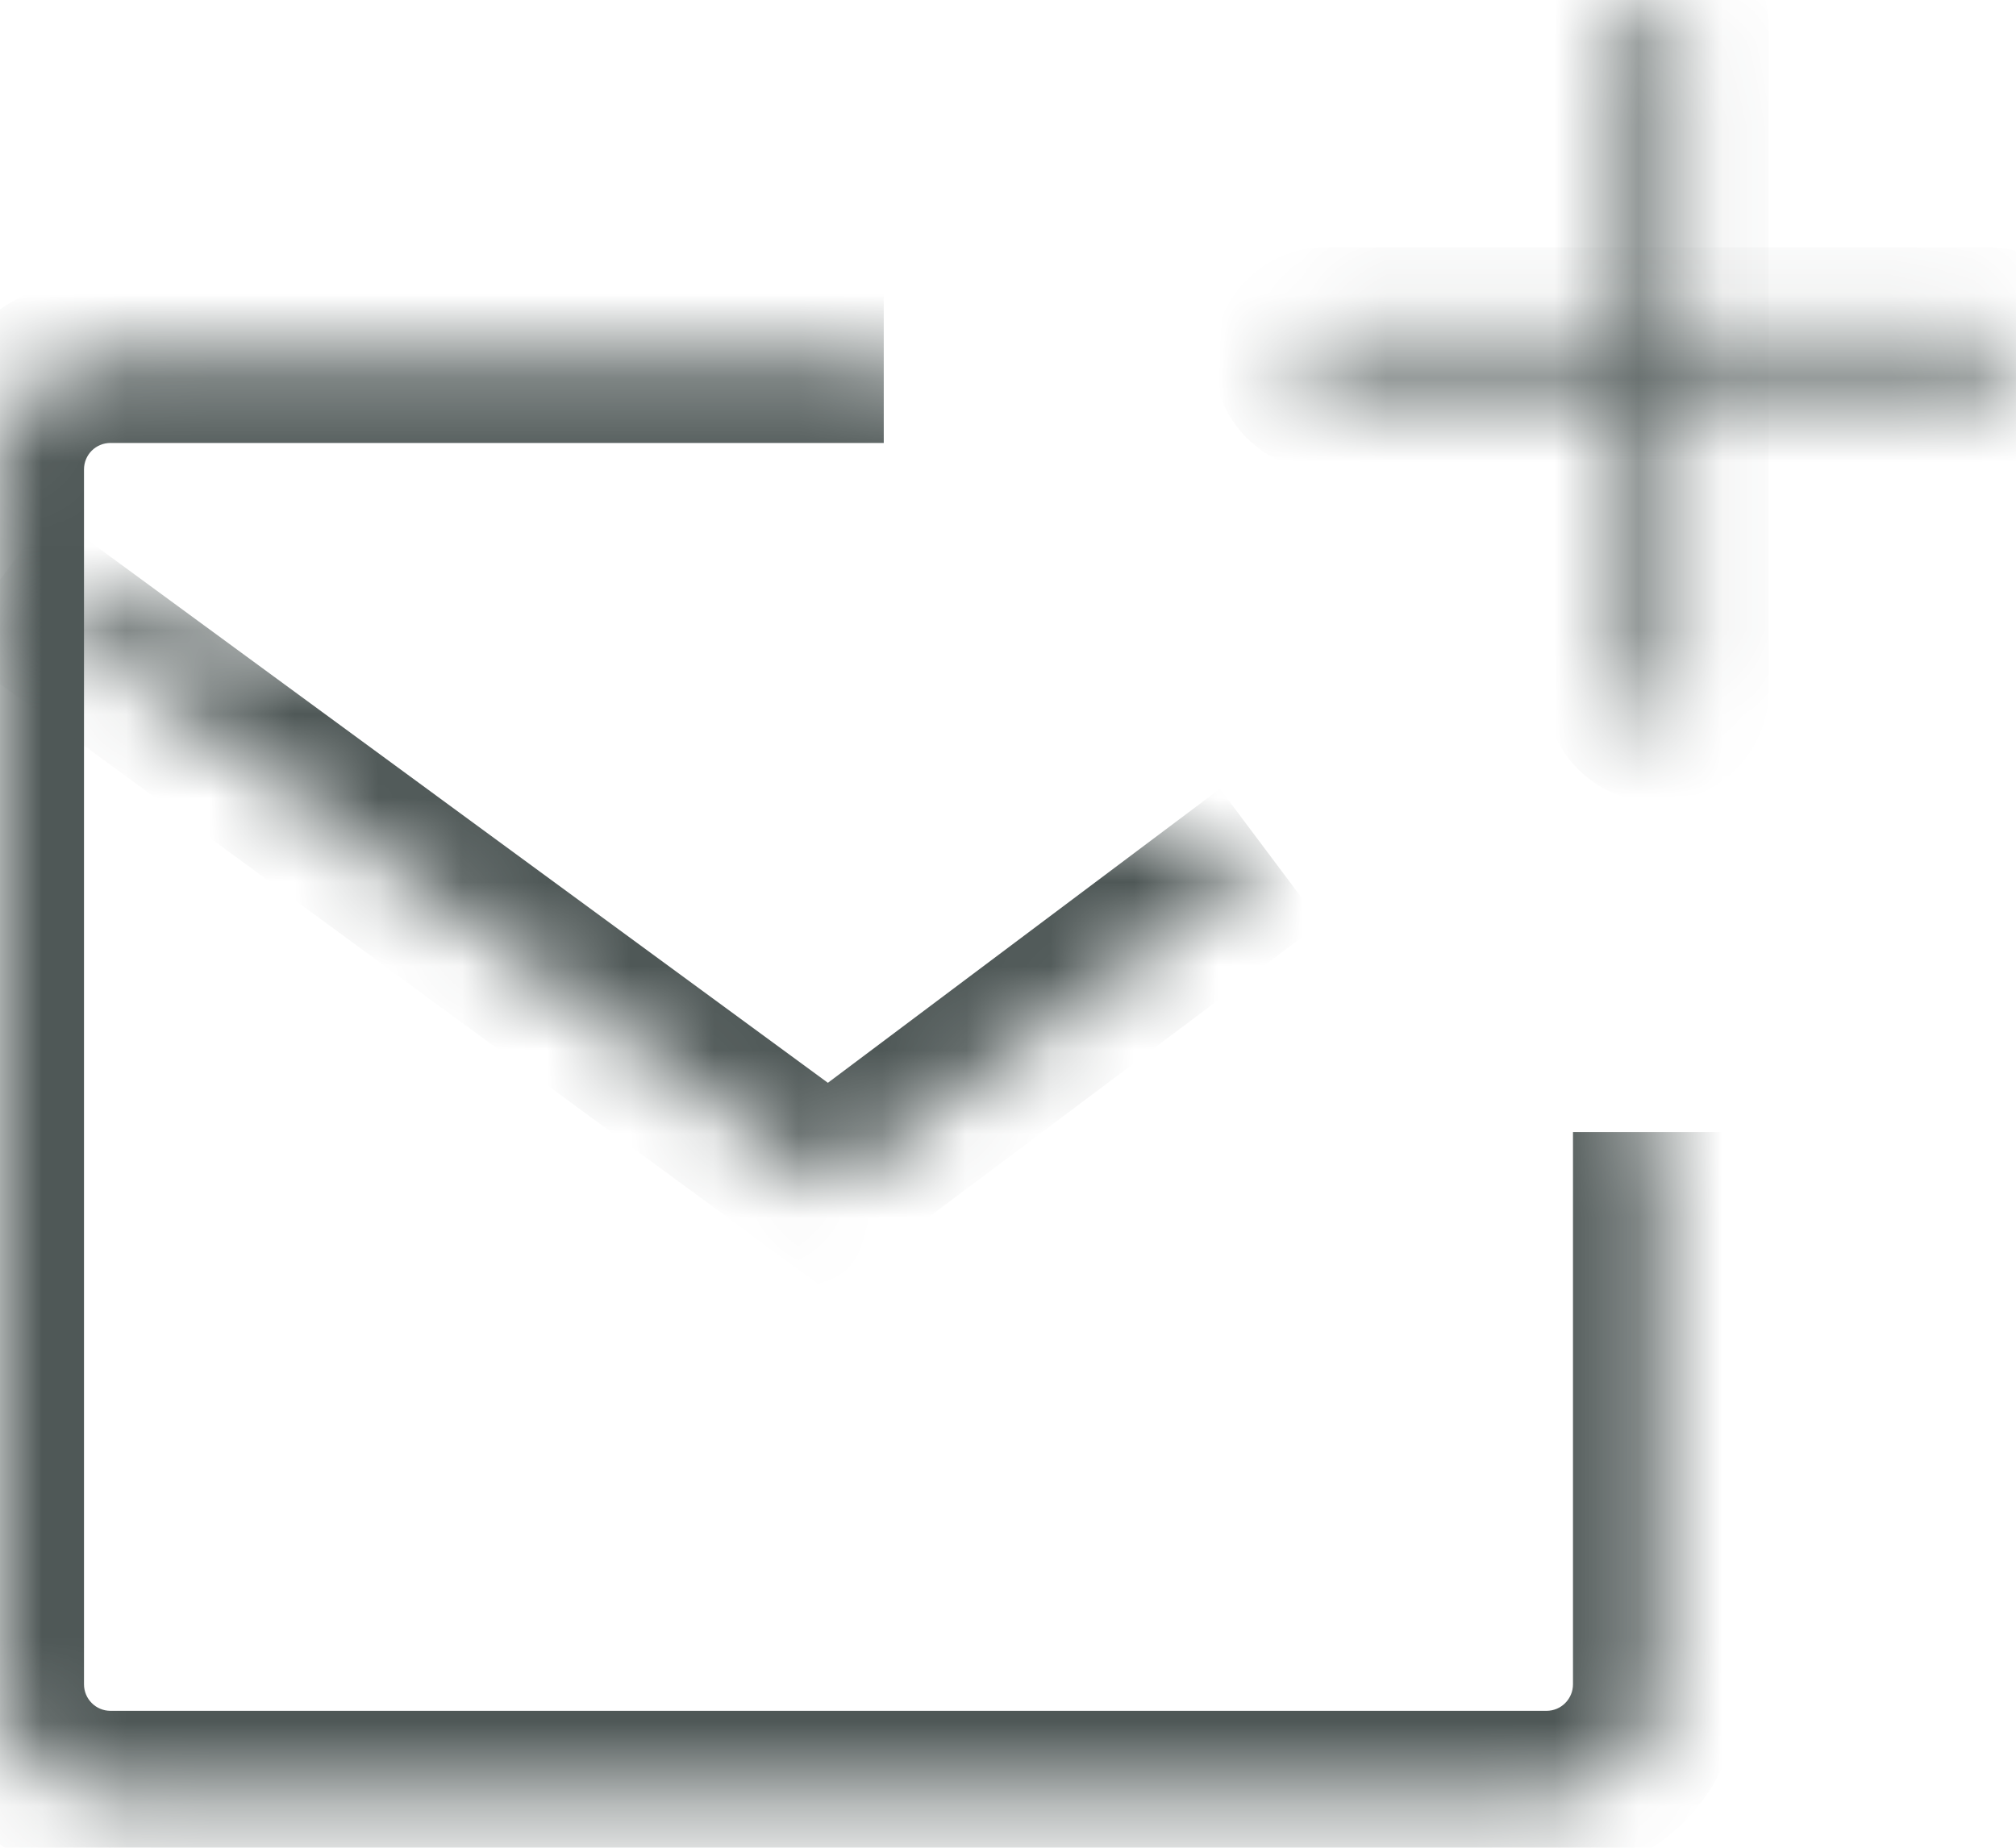 <svg width="24" height="22" viewBox="0 0 24 22" fill="none" xmlns="http://www.w3.org/2000/svg">
<mask id="path-1-inside-1_10_310" fill="white">
<path d="M20.055 0.329C20.055 0.147 19.908 0 19.726 0C19.544 0 19.397 0.147 19.397 0.329V8.219C19.397 8.401 19.544 8.548 19.726 8.548C19.908 8.548 20.055 8.401 20.055 8.219V0.329Z"/>
</mask>
<path d="M19.726 1C19.355 1 19.055 0.699 19.055 0.329H21.055C21.055 -0.405 20.46 -1 19.726 -1V1ZM19.055 0.329V8.219H21.055V0.329H19.055ZM19.055 8.219C19.055 7.848 19.355 7.548 19.726 7.548V9.548C20.46 9.548 21.055 8.953 21.055 8.219H19.055ZM19.726 7.548C20.097 7.548 20.397 7.848 20.397 8.219H18.397C18.397 8.953 18.992 9.548 19.726 9.548V7.548ZM20.397 8.219V0.329H18.397V8.219H20.397ZM20.397 0.329C20.397 0.699 20.097 1 19.726 1V-1C18.992 -1 18.397 -0.405 18.397 0.329H20.397Z" fill="#4F5857" mask="url(#path-1-inside-1_10_310)"/>
<mask id="path-3-inside-2_10_310" fill="white">
<path d="M23.671 4.603C23.853 4.603 24 4.456 24 4.274C24 4.092 23.853 3.945 23.671 3.945L15.781 3.945C15.599 3.945 15.452 4.092 15.452 4.274C15.452 4.456 15.599 4.603 15.781 4.603L23.671 4.603Z"/>
</mask>
<path d="M23 4.274C23 3.903 23.3 3.603 23.671 3.603V5.603C24.405 5.603 25 5.008 25 4.274H23ZM23.671 3.603L15.781 3.603V5.603H23.671V3.603ZM15.781 3.603C16.151 3.603 16.452 3.903 16.452 4.274L14.452 4.274C14.452 5.008 15.047 5.603 15.781 5.603V3.603ZM16.452 4.274C16.452 4.645 16.151 4.945 15.781 4.945V2.945C15.047 2.945 14.452 3.54 14.452 4.274L16.452 4.274ZM15.781 4.945H23.671V2.945L15.781 2.945V4.945ZM23.671 4.945C23.3 4.945 23 4.645 23 4.274H25C25 3.54 24.405 2.945 23.671 2.945V4.945Z" fill="#4F5857" mask="url(#path-3-inside-2_10_310)"/>
<mask id="path-5-inside-3_10_310" fill="white">
<path d="M10.521 4.274H1.315C0.966 4.274 0.632 4.412 0.385 4.659C0.139 4.906 0 5.24 0 5.589V20.055C0 20.404 0.139 20.738 0.385 20.985C0.632 21.231 0.966 21.37 1.315 21.37H18.411C18.76 21.37 19.094 21.231 19.341 20.985C19.587 20.738 19.726 20.404 19.726 20.055V13.479"/>
</mask>
<path d="M10.521 3.274H1.315V5.274H10.521V3.274ZM1.315 3.274C0.701 3.274 0.112 3.518 -0.322 3.952L1.092 5.366C1.151 5.307 1.232 5.274 1.315 5.274V3.274ZM-0.322 3.952C-0.756 4.386 -1 4.975 -1 5.589H1C1 5.505 1.033 5.425 1.092 5.366L-0.322 3.952ZM-1 5.589V20.055H1V5.589H-1ZM-1 20.055C-1 20.669 -0.756 21.258 -0.322 21.692L1.092 20.277C1.033 20.218 1 20.138 1 20.055H-1ZM-0.322 21.692C0.112 22.126 0.701 22.37 1.315 22.37V20.37C1.232 20.37 1.151 20.337 1.092 20.277L-0.322 21.692ZM1.315 22.37H18.411V20.37H1.315V22.37ZM18.411 22.37C19.025 22.37 19.614 22.126 20.048 21.692L18.634 20.277C18.575 20.337 18.494 20.37 18.411 20.37V22.37ZM20.048 21.692C20.482 21.258 20.726 20.669 20.726 20.055H18.726C18.726 20.138 18.693 20.218 18.634 20.277L20.048 21.692ZM20.726 20.055V13.479H18.726V20.055H20.726Z" fill="#4F5857" mask="url(#path-5-inside-3_10_310)"/>
<mask id="path-7-inside-4_10_310" fill="white">
<path d="M0 6.904L9.863 14.137L15.123 10.192"/>
</mask>
<path d="M9.863 14.137L9.272 14.943L9.87 15.382L10.463 14.937L9.863 14.137ZM-0.591 7.71L9.272 14.943L10.454 13.331L0.591 6.098L-0.591 7.71ZM10.463 14.937L15.723 10.992L14.523 9.392L9.263 13.337L10.463 14.937Z" fill="#4F5857" mask="url(#path-7-inside-4_10_310)"/>
</svg>
